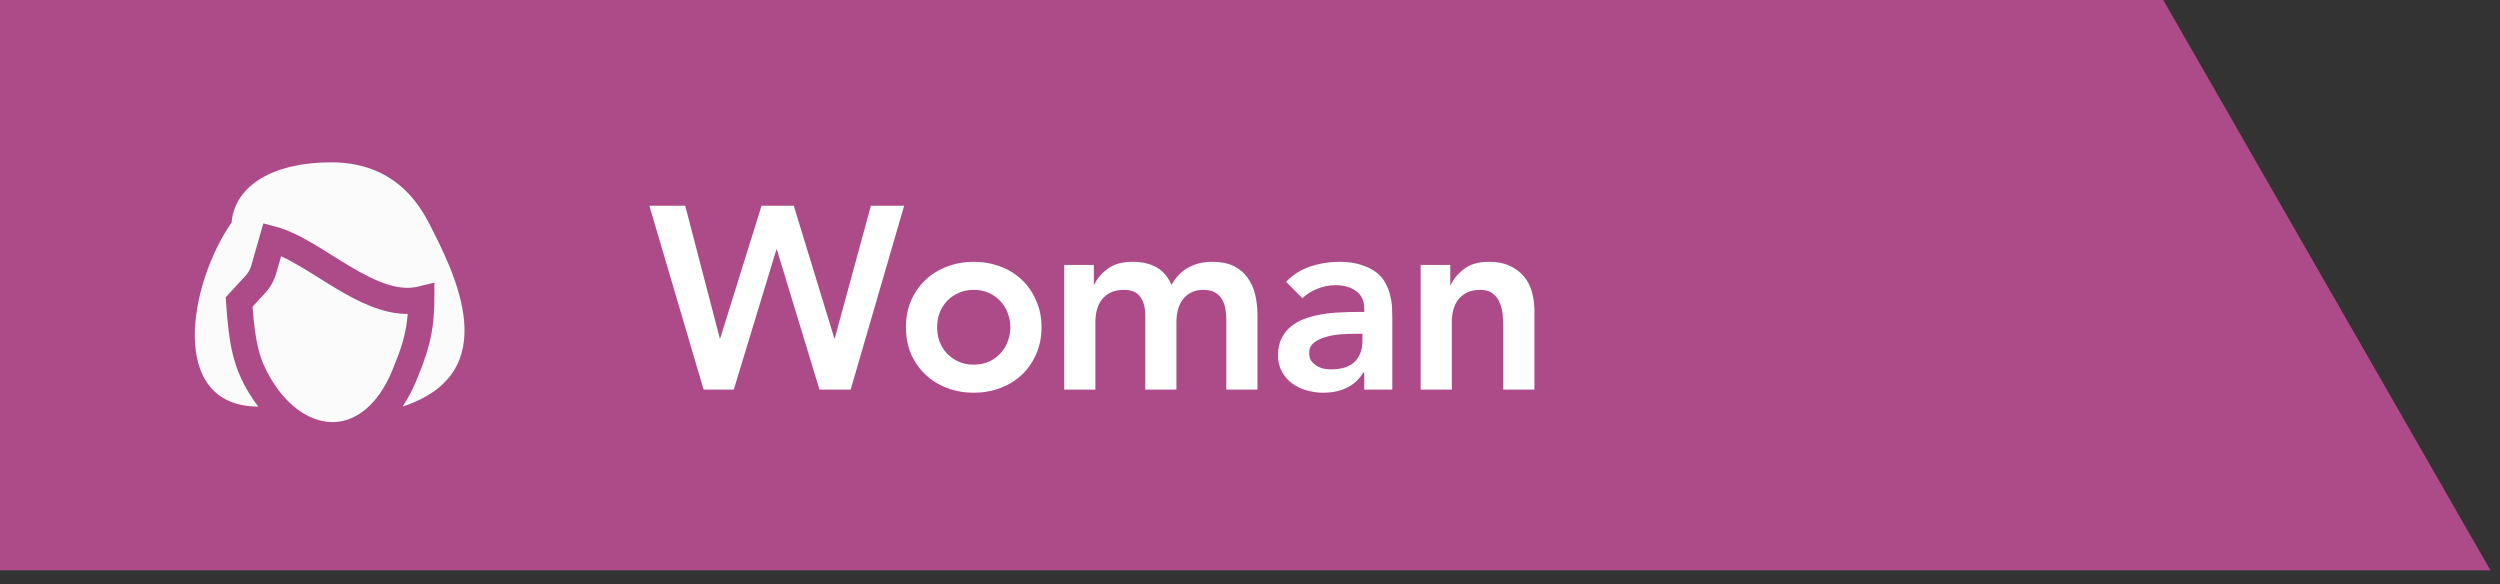 <svg fill="none" height="18" viewBox="0 0 77 18" width="77" xmlns="http://www.w3.org/2000/svg">
    <rect x="0" y="0" width="77" height="18" fill="#333333" stroke="none"/>
    <path d="M0 0H66.628L76.707 17.567H0V0Z" fill="#AD4B89" />
    <path
        d="M20 6.336H21.104L22.168 10.416H22.184L23.456 6.336H24.448L25.696 10.416H25.712L26.824 6.336H27.848L26.2 12H25.24L23.928 7.688H23.912L22.6 12H21.672L20 6.336ZM27.903 10.08C27.903 9.776 27.956 9.501 28.063 9.256C28.175 9.005 28.324 8.792 28.511 8.616C28.698 8.44 28.919 8.304 29.175 8.208C29.431 8.112 29.703 8.064 29.991 8.064C30.279 8.064 30.551 8.112 30.807 8.208C31.063 8.304 31.284 8.44 31.471 8.616C31.658 8.792 31.804 9.005 31.911 9.256C32.023 9.501 32.079 9.776 32.079 10.08C32.079 10.384 32.023 10.661 31.911 10.912C31.804 11.157 31.658 11.368 31.471 11.544C31.284 11.72 31.063 11.856 30.807 11.952C30.551 12.048 30.279 12.096 29.991 12.096C29.703 12.096 29.431 12.048 29.175 11.952C28.919 11.856 28.698 11.72 28.511 11.544C28.324 11.368 28.175 11.157 28.063 10.912C27.956 10.661 27.903 10.384 27.903 10.08ZM28.863 10.08C28.863 10.229 28.887 10.373 28.935 10.512C28.988 10.651 29.063 10.773 29.159 10.88C29.26 10.987 29.38 11.072 29.519 11.136C29.658 11.2 29.815 11.232 29.991 11.232C30.167 11.232 30.324 11.2 30.463 11.136C30.602 11.072 30.719 10.987 30.815 10.88C30.916 10.773 30.991 10.651 31.039 10.512C31.092 10.373 31.119 10.229 31.119 10.08C31.119 9.931 31.092 9.787 31.039 9.648C30.991 9.509 30.916 9.387 30.815 9.28C30.719 9.173 30.602 9.088 30.463 9.024C30.324 8.96 30.167 8.928 29.991 8.928C29.815 8.928 29.658 8.96 29.519 9.024C29.38 9.088 29.26 9.173 29.159 9.28C29.063 9.387 28.988 9.509 28.935 9.648C28.887 9.787 28.863 9.931 28.863 10.08ZM32.778 8.16H33.69V8.76H33.706C33.791 8.579 33.927 8.419 34.114 8.28C34.306 8.136 34.562 8.064 34.882 8.064C35.484 8.064 35.884 8.301 36.082 8.776C36.22 8.531 36.394 8.352 36.602 8.24C36.81 8.123 37.058 8.064 37.346 8.064C37.602 8.064 37.818 8.107 37.994 8.192C38.17 8.277 38.311 8.395 38.418 8.544C38.53 8.693 38.61 8.869 38.658 9.072C38.706 9.269 38.73 9.483 38.73 9.712V12H37.77V9.824C37.77 9.707 37.759 9.595 37.738 9.488C37.716 9.376 37.679 9.28 37.626 9.2C37.572 9.115 37.5 9.048 37.41 9C37.319 8.952 37.202 8.928 37.058 8.928C36.908 8.928 36.78 8.957 36.674 9.016C36.572 9.069 36.487 9.144 36.418 9.24C36.354 9.331 36.306 9.437 36.274 9.56C36.247 9.677 36.234 9.797 36.234 9.92V12H35.274V9.712C35.274 9.472 35.223 9.283 35.122 9.144C35.02 9 34.852 8.928 34.618 8.928C34.458 8.928 34.322 8.955 34.21 9.008C34.103 9.061 34.012 9.133 33.938 9.224C33.868 9.315 33.818 9.419 33.786 9.536C33.754 9.653 33.738 9.776 33.738 9.904V12H32.778V8.16ZM42.019 11.472H41.995C41.856 11.691 41.68 11.851 41.467 11.952C41.253 12.048 41.019 12.096 40.763 12.096C40.587 12.096 40.413 12.072 40.243 12.024C40.077 11.976 39.928 11.904 39.795 11.808C39.667 11.712 39.563 11.592 39.483 11.448C39.403 11.304 39.363 11.136 39.363 10.944C39.363 10.736 39.4 10.56 39.475 10.416C39.549 10.267 39.648 10.144 39.771 10.048C39.899 9.947 40.045 9.867 40.211 9.808C40.376 9.749 40.547 9.707 40.723 9.68C40.904 9.648 41.085 9.629 41.267 9.624C41.448 9.613 41.619 9.608 41.779 9.608H42.019V9.504C42.019 9.264 41.936 9.085 41.771 8.968C41.605 8.845 41.395 8.784 41.139 8.784C40.936 8.784 40.747 8.821 40.571 8.896C40.395 8.965 40.243 9.061 40.115 9.184L39.611 8.68C39.824 8.461 40.072 8.304 40.355 8.208C40.643 8.112 40.939 8.064 41.243 8.064C41.515 8.064 41.744 8.096 41.931 8.16C42.117 8.219 42.272 8.296 42.395 8.392C42.517 8.488 42.611 8.6 42.675 8.728C42.744 8.851 42.792 8.976 42.819 9.104C42.851 9.232 42.869 9.357 42.875 9.48C42.88 9.597 42.883 9.701 42.883 9.792V12H42.019V11.472ZM41.963 10.28H41.763C41.629 10.28 41.48 10.285 41.315 10.296C41.149 10.307 40.992 10.333 40.843 10.376C40.699 10.413 40.576 10.472 40.475 10.552C40.373 10.627 40.323 10.733 40.323 10.872C40.323 10.963 40.341 11.04 40.379 11.104C40.421 11.163 40.475 11.213 40.539 11.256C40.603 11.299 40.675 11.331 40.755 11.352C40.835 11.368 40.915 11.376 40.995 11.376C41.325 11.376 41.568 11.299 41.723 11.144C41.883 10.984 41.963 10.768 41.963 10.496V10.28ZM43.756 8.16H44.668V8.776H44.684C44.774 8.584 44.913 8.419 45.1 8.28C45.286 8.136 45.54 8.064 45.86 8.064C46.116 8.064 46.332 8.107 46.508 8.192C46.689 8.277 46.836 8.389 46.948 8.528C47.06 8.667 47.14 8.827 47.188 9.008C47.236 9.189 47.26 9.379 47.26 9.576V12H46.3V10.056C46.3 9.949 46.294 9.832 46.284 9.704C46.273 9.571 46.244 9.448 46.196 9.336C46.153 9.219 46.084 9.123 45.988 9.048C45.892 8.968 45.761 8.928 45.596 8.928C45.436 8.928 45.3 8.955 45.188 9.008C45.081 9.061 44.99 9.133 44.916 9.224C44.846 9.315 44.796 9.419 44.764 9.536C44.732 9.653 44.716 9.776 44.716 9.904V12H43.756V8.16Z"
        fill="white" />
    <path clip-rule="evenodd"
        d="M12.401 12.521C12.559 12.285 12.701 12.018 12.823 11.723C13.158 10.91 13.378 10.288 13.378 9.218V8.704L12.88 8.827C12.283 8.973 11.604 8.691 10.811 8.222C10.619 8.109 10.429 7.989 10.236 7.869L10.235 7.868C10.044 7.748 9.85 7.627 9.659 7.514C9.281 7.291 8.884 7.084 8.492 6.981L8.111 6.88L8.003 7.259L7.736 8.187C7.704 8.299 7.647 8.402 7.568 8.487L7.069 9.029L6.952 9.156L6.964 9.328C7.052 10.655 7.196 11.318 7.661 12.092C7.753 12.245 7.851 12.39 7.954 12.524C5.15 12.509 5.822 8.738 7.133 6.853C7.237 5.691 8.444 5 10.199 5C11.87 5 12.73 5.937 13.202 6.853C14.005 8.411 15.577 11.482 12.401 12.521ZM8.51 8.409L8.658 7.894C8.84 7.976 9.037 8.082 9.25 8.208C9.431 8.314 9.616 8.43 9.809 8.551L9.812 8.553C10.002 8.672 10.2 8.796 10.401 8.915C11.038 9.292 11.786 9.672 12.557 9.67C12.506 10.325 12.34 10.783 12.079 11.416C11.622 12.522 10.932 12.971 10.303 12.999C9.663 13.027 8.92 12.625 8.351 11.678C8 11.094 7.864 10.6 7.779 9.446L8.16 9.033C8.324 8.855 8.444 8.641 8.51 8.409Z"
        fill="#FBFBFB" fill-rule="evenodd" />
</svg>
